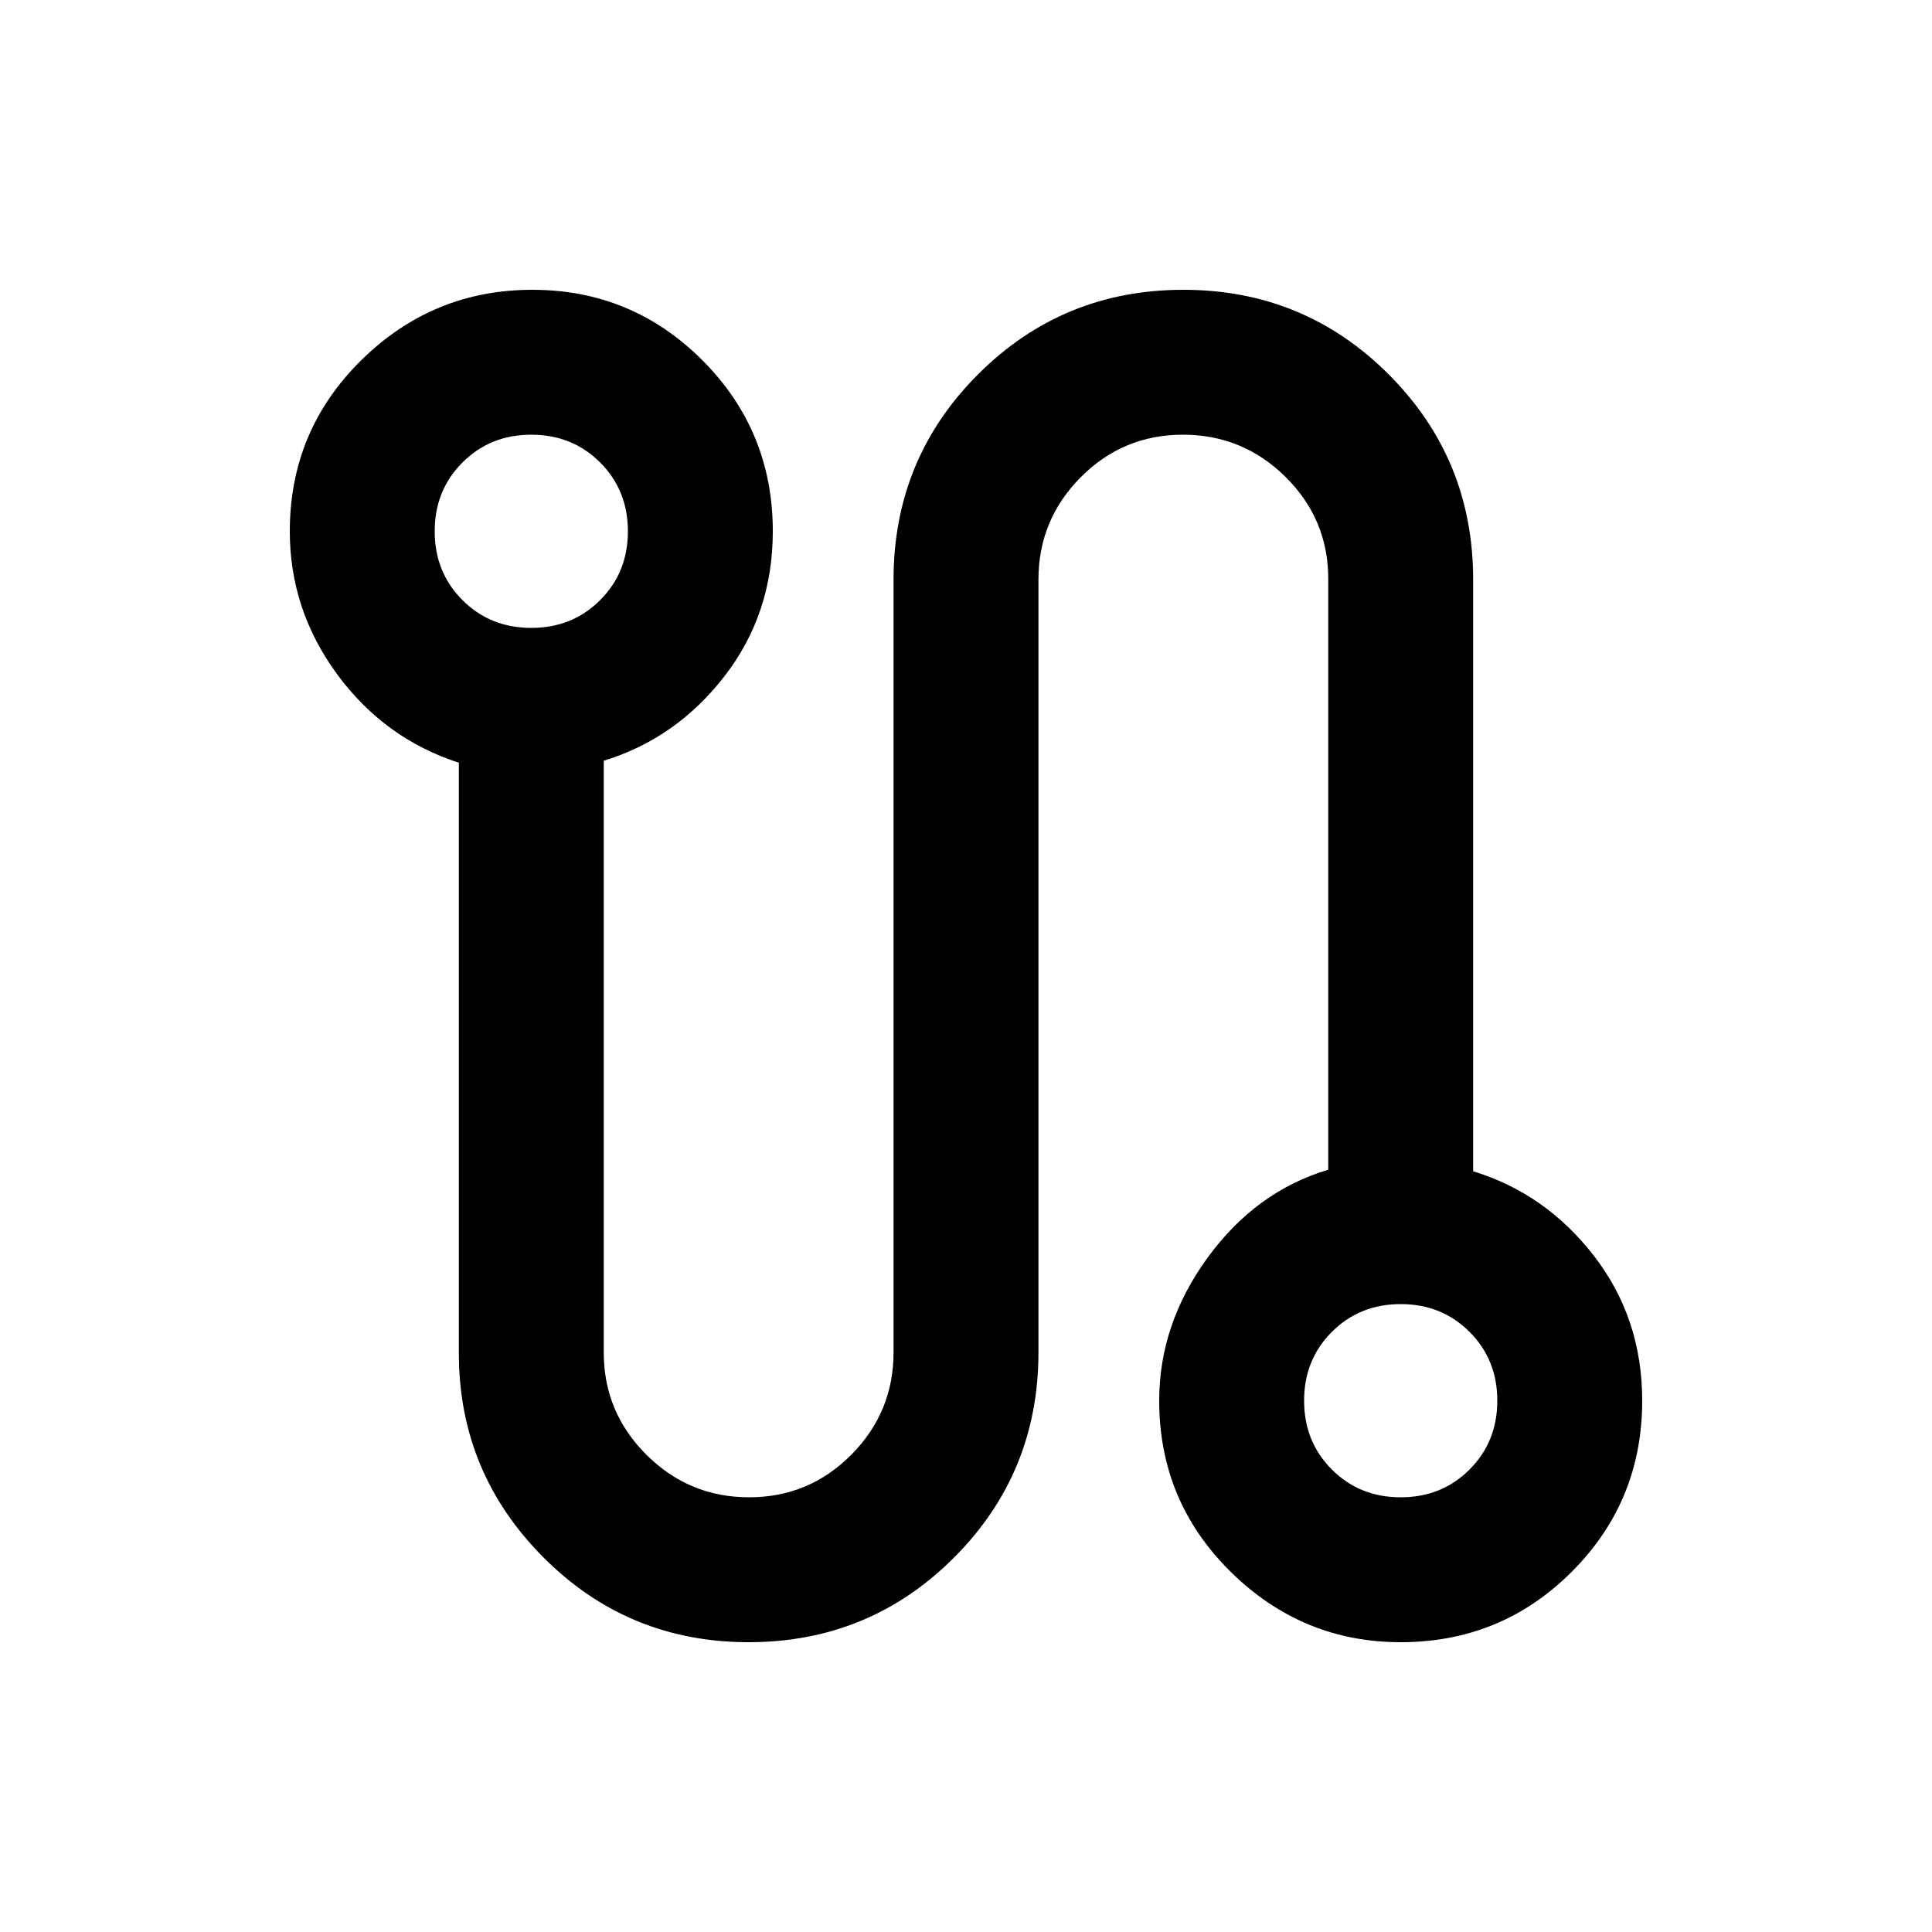 <svg xmlns="http://www.w3.org/2000/svg" height="20" viewBox="0 -960 960 960" width="20"><path d="M372-144q-60 0-102-42.17-42-42.18-42-101.4V-581q-37-12-60.5-44T144-696q0-50 35.5-85t85-35q49.5 0 84.5 35t35 85q0 41-24 72t-60 42v294.06q0 29.67 21.21 50.81 21.21 21.13 51 21.13T423-237.15q21-21.15 21-50.85v-384q0-60 42-102t102-42q60 0 102 42t42 102v294q36 11 60 42t24 72q0 50-35 85t-85 35q-49 0-84.5-35T576-264q0-38 24-71t60-43.77v-293.6Q660-702 638.79-723q-21.21-21-51-21T537-722.85Q516-701.7 516-672v384q0 60-42 102t-102 42ZM264-648q20.4 0 34.2-13.8Q312-675.6 312-696q0-20.4-13.8-34.2Q284.4-744 264-744q-20.4 0-34.2 13.8Q216-716.4 216-696q0 20.4 13.8 34.2Q243.6-648 264-648Zm432 432q20.4 0 34.2-13.8Q744-243.6 744-264q0-20.4-13.8-34.2Q716.4-312 696-312q-20.4 0-34.2 13.8Q648-284.4 648-264q0 20.4 13.8 34.2Q675.6-216 696-216ZM264-696Zm432 432Z"/></svg>